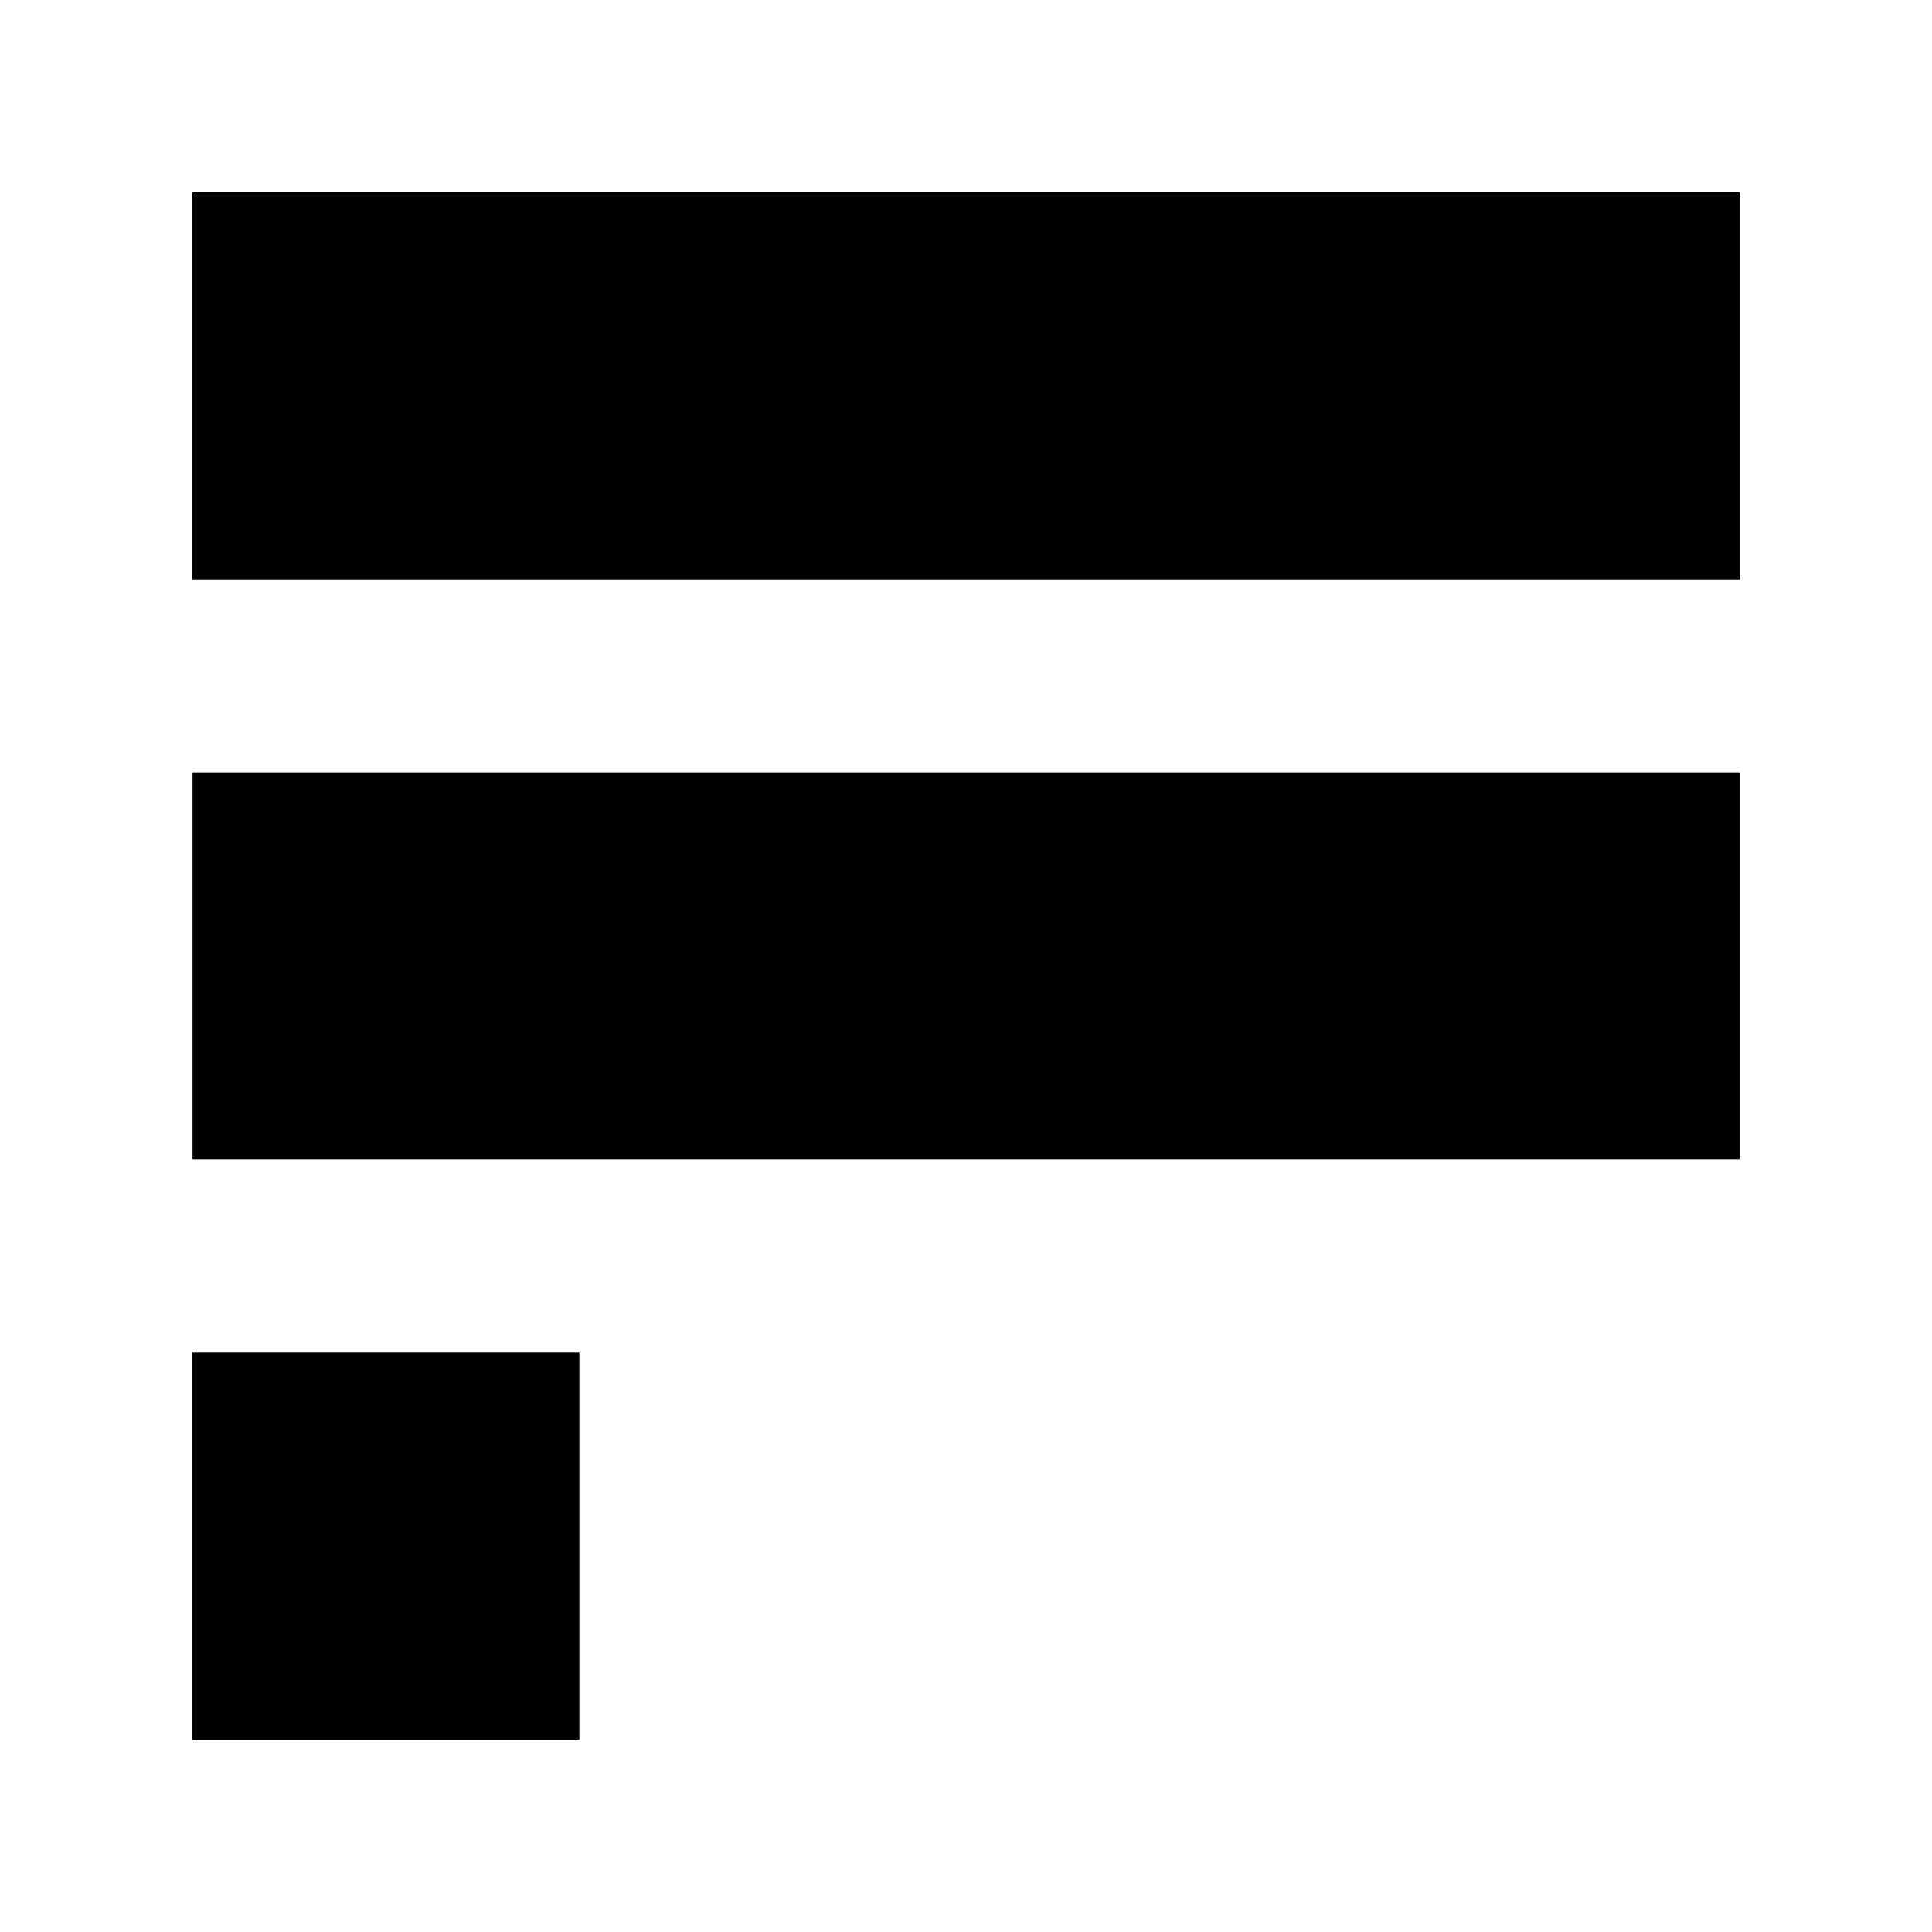 <svg xmlns="http://www.w3.org/2000/svg" width="30" height="30" viewBox="0 0 30 30"><path class="st0" d="M2.988 2.987v6.01h24.024v-6.01H2.99zm0 15.017h24.024v-6.008H2.99v6.008zm0 9.008h6.008v-6.008H2.988v6.008z"/></svg>